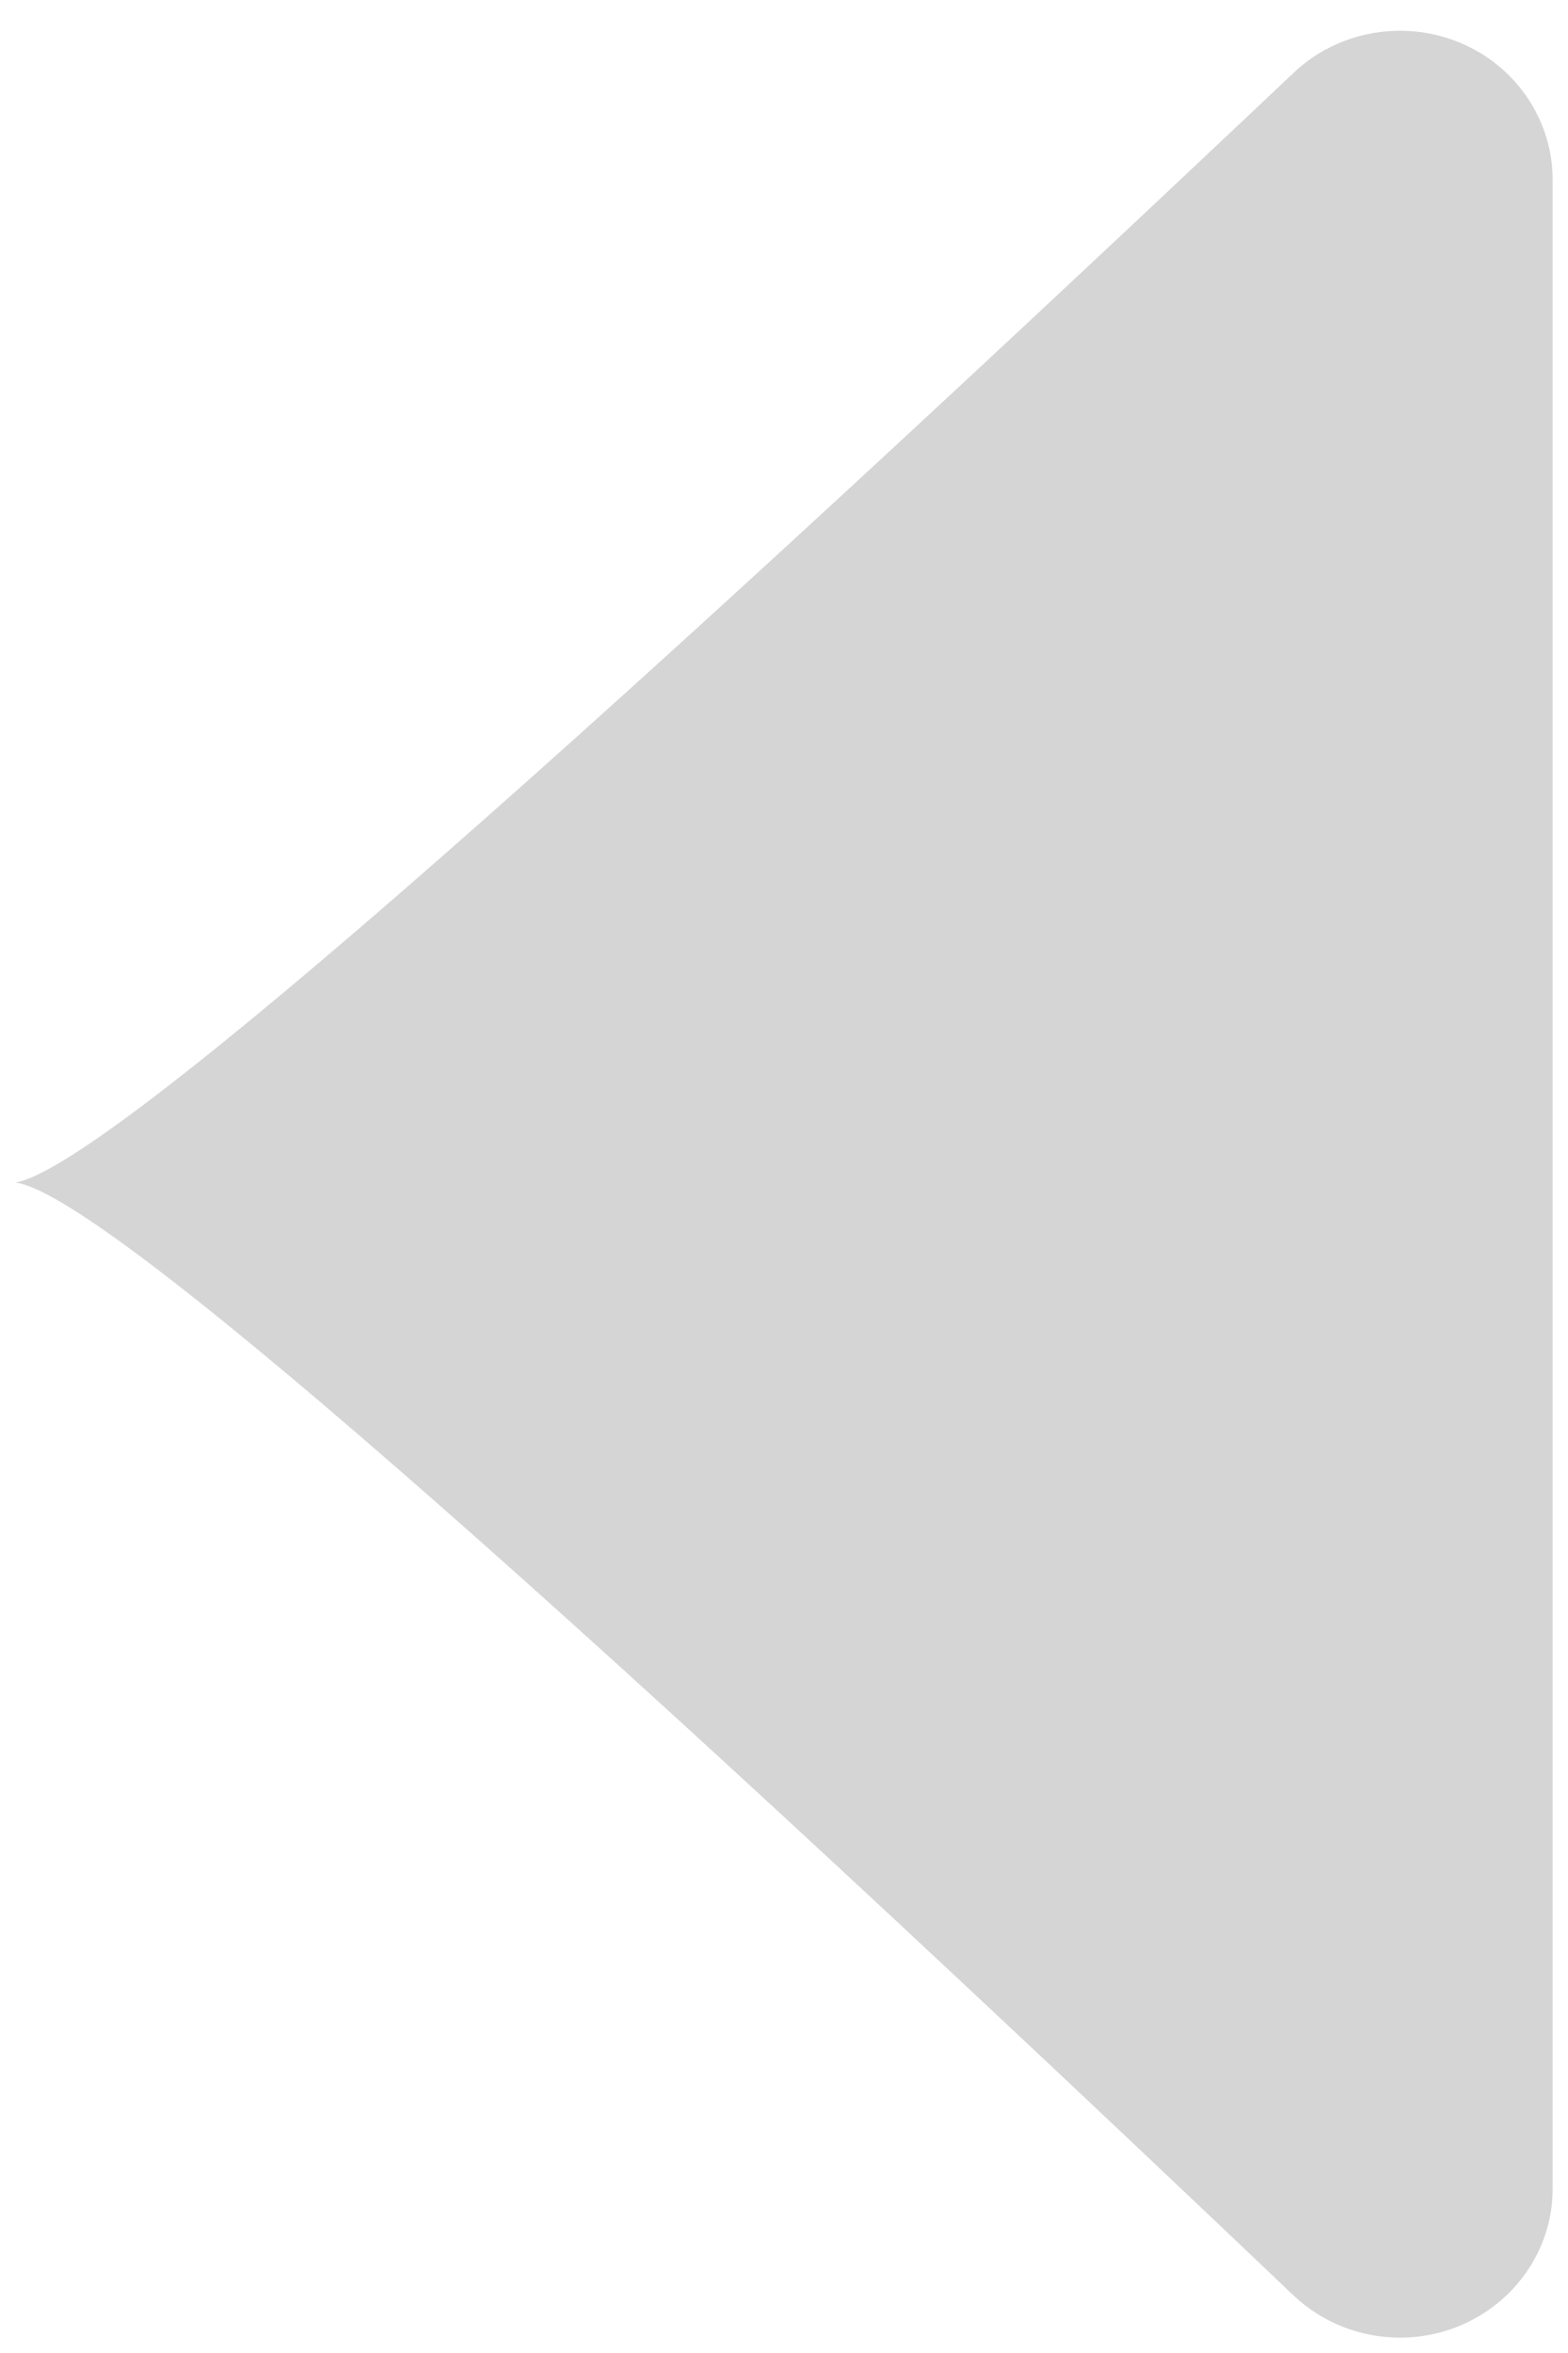 <?xml version="1.0" encoding="UTF-8"?>
<svg width="34px" height="51px" viewBox="0 0 34 51" version="1.1" xmlns="http://www.w3.org/2000/svg" xmlns:xlink="http://www.w3.org/1999/xlink">
    <!-- Generator: Sketch 48.2 (47327) - http://www.bohemiancoding.com/sketch -->
    <title>profile menu icon</title>
    <desc>Created with Sketch.</desc>
    <defs></defs>
    <g id="Style-Guide" stroke="none" stroke-width="1" fill="none" fill-rule="evenodd">
        <g id="profile-menu-icon" transform="translate(-8, 9)" fill="#D5D5D5">
            <path d="M41.667,-5.105 L41.667,38.438 C41.667,40.221 40.185,41.667 38.356,41.667 C37.492,41.667 36.663,41.337 36.045,40.749 C19.372,24.886 10.135,16.847 8.333,16.631 C10.154,16.338 19.394,8.32 36.052,-7.423 C37.365,-8.664 39.461,-8.632 40.734,-7.352 C41.332,-6.749 41.667,-5.944 41.667,-5.105 Z"></path>
        </g>
    </g>
</svg>